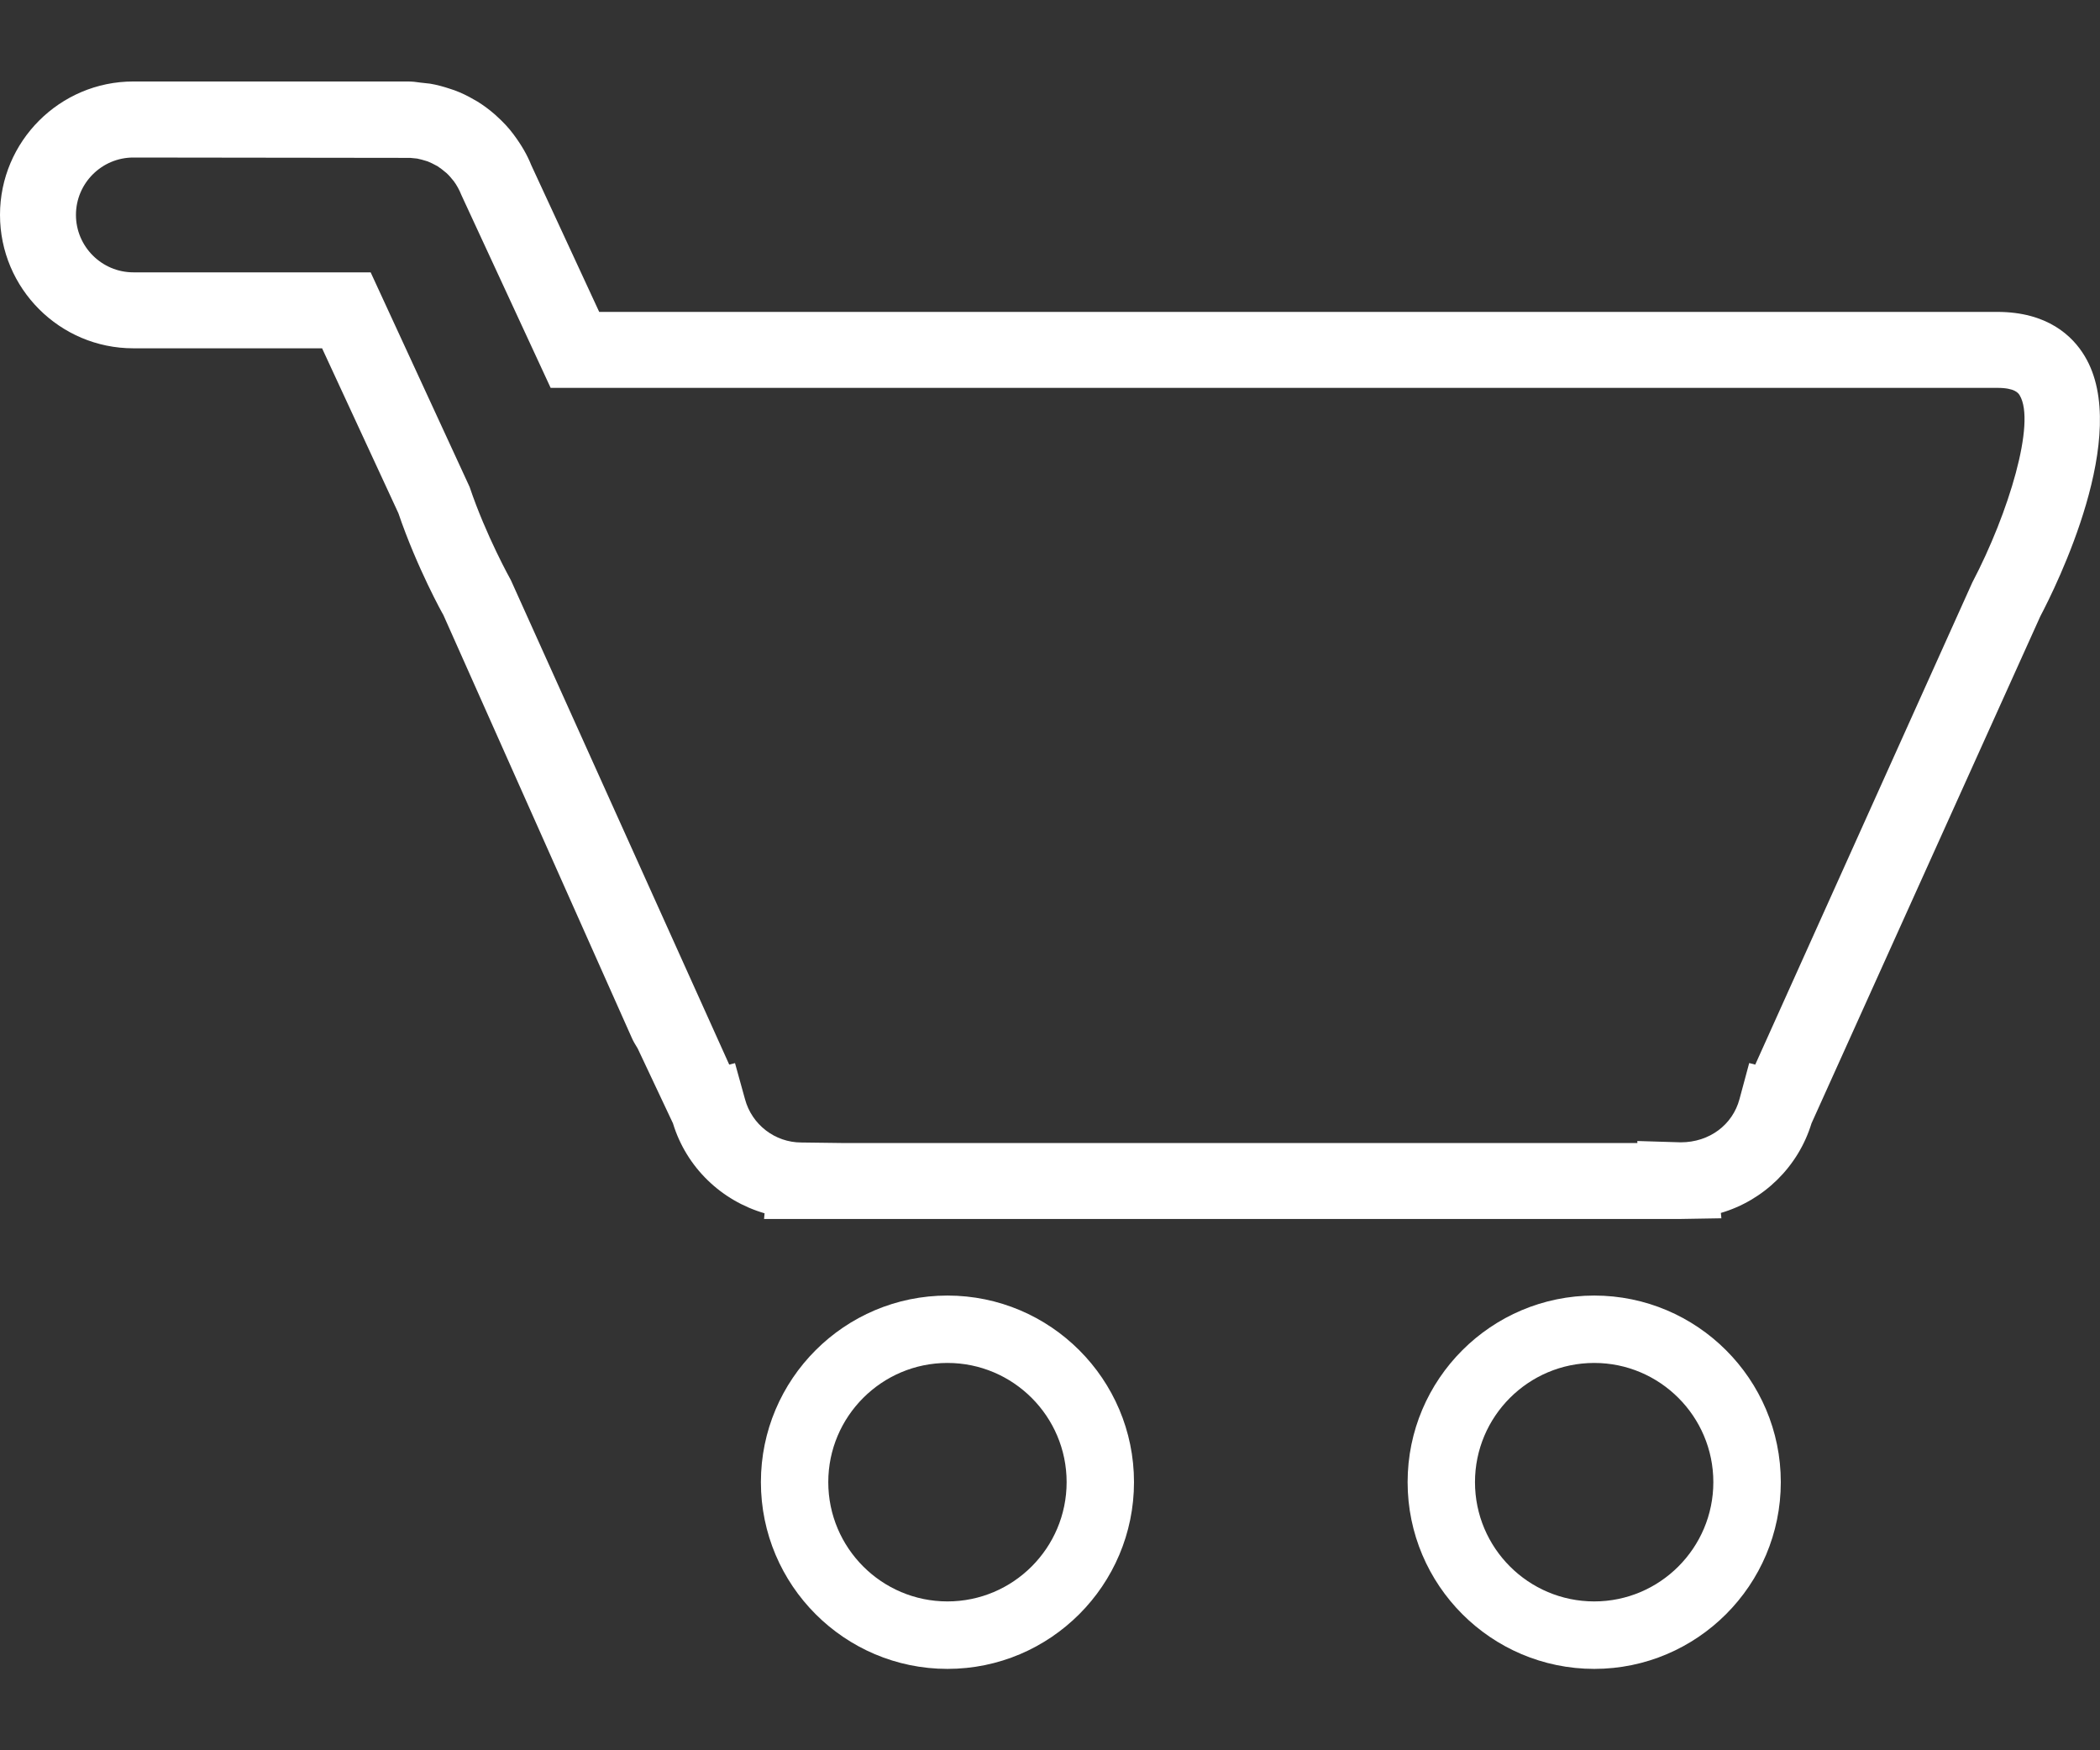 <svg width="24" height="20" viewBox="0 0 24 20" fill="none" xmlns="http://www.w3.org/2000/svg">
<rect x="0" y="0" width="24" height="20" fill="#333333" stroke="none"/>
<path d="M23.825 4.069C23.687 3.838 23.399 3.564 22.826 3.564H6.848L6.072 1.888C6.026 1.773 5.963 1.662 5.87 1.537C5.816 1.464 5.756 1.398 5.657 1.309C5.594 1.254 5.527 1.204 5.456 1.16L5.417 1.138C5.346 1.096 5.271 1.06 5.195 1.032L5.144 1.015C5.069 0.99 4.993 0.969 4.915 0.956L4.806 0.944C4.757 0.936 4.708 0.931 4.659 0.931H1.524C0.684 0.931 0 1.615 0 2.455C0 3.296 0.683 3.98 1.524 3.98H3.681L4.553 5.864C4.765 6.487 5.064 7.025 5.066 7.025L7.22 11.858C7.237 11.897 7.258 11.933 7.288 11.981L7.691 12.836C7.845 13.341 8.245 13.721 8.738 13.864L8.732 13.929H19.194L19.673 13.921L19.667 13.86C20.154 13.717 20.55 13.336 20.703 12.836L23.318 7.042C23.497 6.702 24.364 4.961 23.825 4.069ZM22.541 6.655L20.06 12.165L19.991 12.147L19.88 12.559C19.802 12.851 19.538 13.053 19.209 13.053H19.206L18.712 13.038L18.713 13.061H9.627L9.159 13.055C8.857 13.055 8.592 12.851 8.514 12.559L8.4 12.148L8.334 12.165L5.838 6.628C5.835 6.623 5.554 6.12 5.367 5.564L4.236 3.112H1.524C1.163 3.112 0.868 2.817 0.868 2.456C0.868 2.094 1.163 1.8 1.524 1.8L4.689 1.804L4.768 1.812C4.802 1.819 4.833 1.827 4.887 1.844C4.92 1.857 4.952 1.873 5 1.899C5.031 1.919 5.059 1.941 5.101 1.976C5.13 2.002 5.154 2.03 5.186 2.07C5.221 2.118 5.247 2.164 5.275 2.233L6.293 4.432H22.826C23.03 4.432 23.068 4.494 23.082 4.517C23.269 4.826 22.957 5.863 22.541 6.655ZM10.828 14.804C9.652 14.804 8.696 15.76 8.696 16.936C8.696 18.113 9.652 19.07 10.828 19.07C12.004 19.07 12.96 18.113 12.96 16.936C12.96 15.76 12.004 14.804 10.828 14.804ZM10.828 18.299C10.077 18.299 9.466 17.688 9.466 16.936C9.466 16.185 10.077 15.574 10.828 15.574C11.579 15.574 12.19 16.185 12.19 16.936C12.19 17.688 11.579 18.299 10.828 18.299ZM18.22 14.804C17.043 14.804 16.087 15.76 16.087 16.936C16.087 18.113 17.043 19.07 18.22 19.07C19.395 19.07 20.352 18.113 20.352 16.936C20.352 15.76 19.395 14.804 18.22 14.804ZM18.22 18.299C17.468 18.299 16.857 17.688 16.857 16.936C16.857 16.185 17.468 15.574 18.22 15.574C18.97 15.574 19.581 16.185 19.581 16.936C19.581 17.688 18.97 18.299 18.22 18.299Z" fill="white"/>
</svg>
